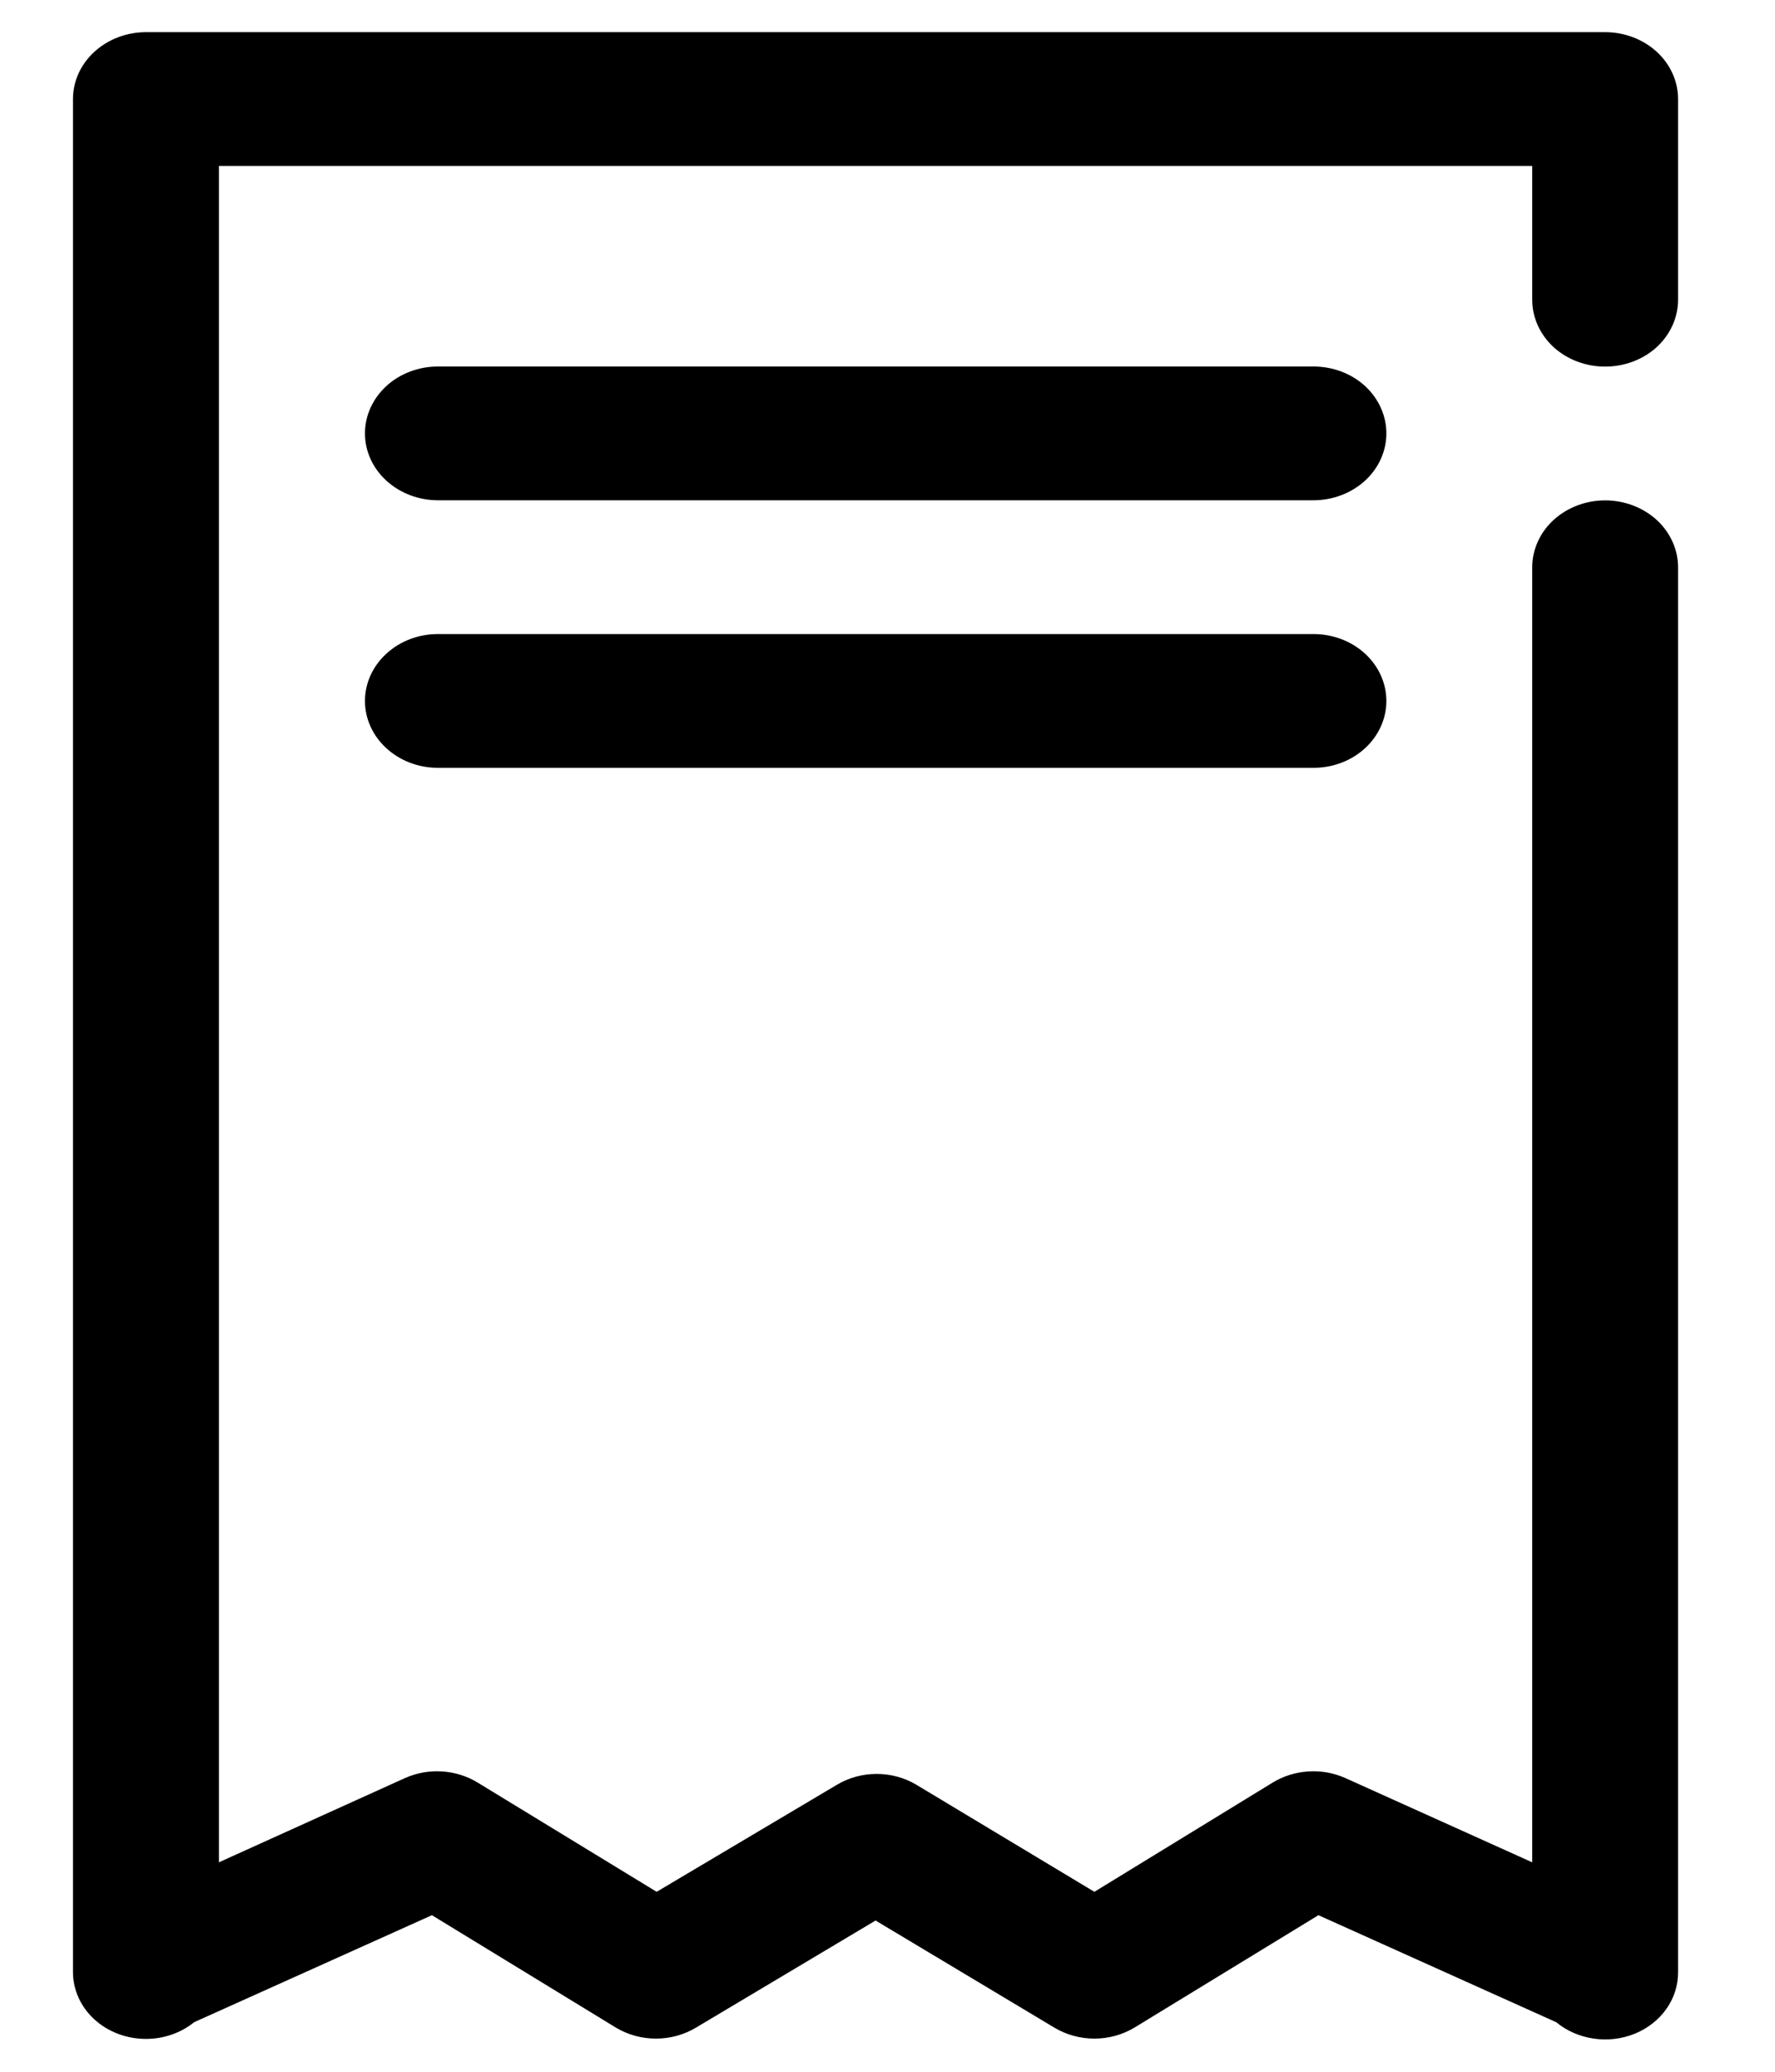 <svg width="18" height="21" viewBox="0 0 18 21" fill="none" xmlns="http://www.w3.org/2000/svg">
<path d="M13.319 3.715H4.441C4.245 3.715 4.057 3.786 3.918 3.913C3.779 4.041 3.701 4.213 3.701 4.393C3.701 4.573 3.779 4.745 3.918 4.872C4.057 4.999 4.245 5.071 4.441 5.071H13.319C13.516 5.071 13.704 4.999 13.843 4.872C13.981 4.745 14.059 4.573 14.059 4.393C14.059 4.213 13.981 4.041 13.843 3.913C13.704 3.786 13.516 3.715 13.319 3.715ZM13.319 6.427H4.441C4.245 6.427 4.057 6.498 3.918 6.626C3.779 6.753 3.701 6.925 3.701 7.105C3.701 7.285 3.779 7.457 3.918 7.584C4.057 7.712 4.245 7.783 4.441 7.783H13.319C13.516 7.783 13.704 7.712 13.843 7.584C13.981 7.457 14.059 7.285 14.059 7.105C14.059 6.925 13.981 6.753 13.843 6.626C13.704 6.498 13.516 6.427 13.319 6.427Z" fill="black"/>
<path d="M1.48 20.667C1.66 20.667 1.834 20.607 1.968 20.498L4.38 19.413L6.245 20.552C6.366 20.625 6.507 20.664 6.652 20.664C6.796 20.664 6.938 20.625 7.059 20.552L8.879 19.467L10.691 20.552C10.812 20.625 10.954 20.664 11.098 20.664C11.243 20.664 11.384 20.625 11.505 20.552L13.37 19.413L15.782 20.498C15.888 20.586 16.021 20.644 16.163 20.664C16.304 20.685 16.45 20.667 16.581 20.613C16.712 20.559 16.823 20.471 16.9 20.361C16.978 20.25 17.018 20.121 17.017 19.989V5.75C17.017 5.571 16.939 5.398 16.801 5.271C16.662 5.144 16.474 5.072 16.277 5.072C16.081 5.072 15.893 5.144 15.754 5.271C15.616 5.398 15.538 5.571 15.538 5.75V18.877L13.643 18.023C13.527 17.971 13.396 17.947 13.267 17.956C13.137 17.964 13.011 18.004 12.904 18.07L11.098 19.176L9.293 18.091C9.173 18.019 9.033 17.981 8.89 17.981C8.747 17.981 8.607 18.019 8.487 18.091L6.659 19.176L4.846 18.07C4.739 18.004 4.613 17.964 4.484 17.956C4.354 17.947 4.224 17.971 4.107 18.023L2.22 18.877V1.682H15.538V3.038C15.538 3.218 15.616 3.391 15.754 3.518C15.893 3.645 16.081 3.716 16.277 3.716C16.474 3.716 16.662 3.645 16.801 3.518C16.939 3.391 17.017 3.218 17.017 3.038V1.004C17.017 0.824 16.939 0.652 16.801 0.525C16.662 0.398 16.474 0.326 16.277 0.326H1.48C1.284 0.326 1.096 0.398 0.957 0.525C0.818 0.652 0.74 0.824 0.74 1.004V19.989C0.74 20.169 0.818 20.342 0.957 20.469C1.096 20.596 1.284 20.667 1.48 20.667Z" fill="black"/>
</svg>
